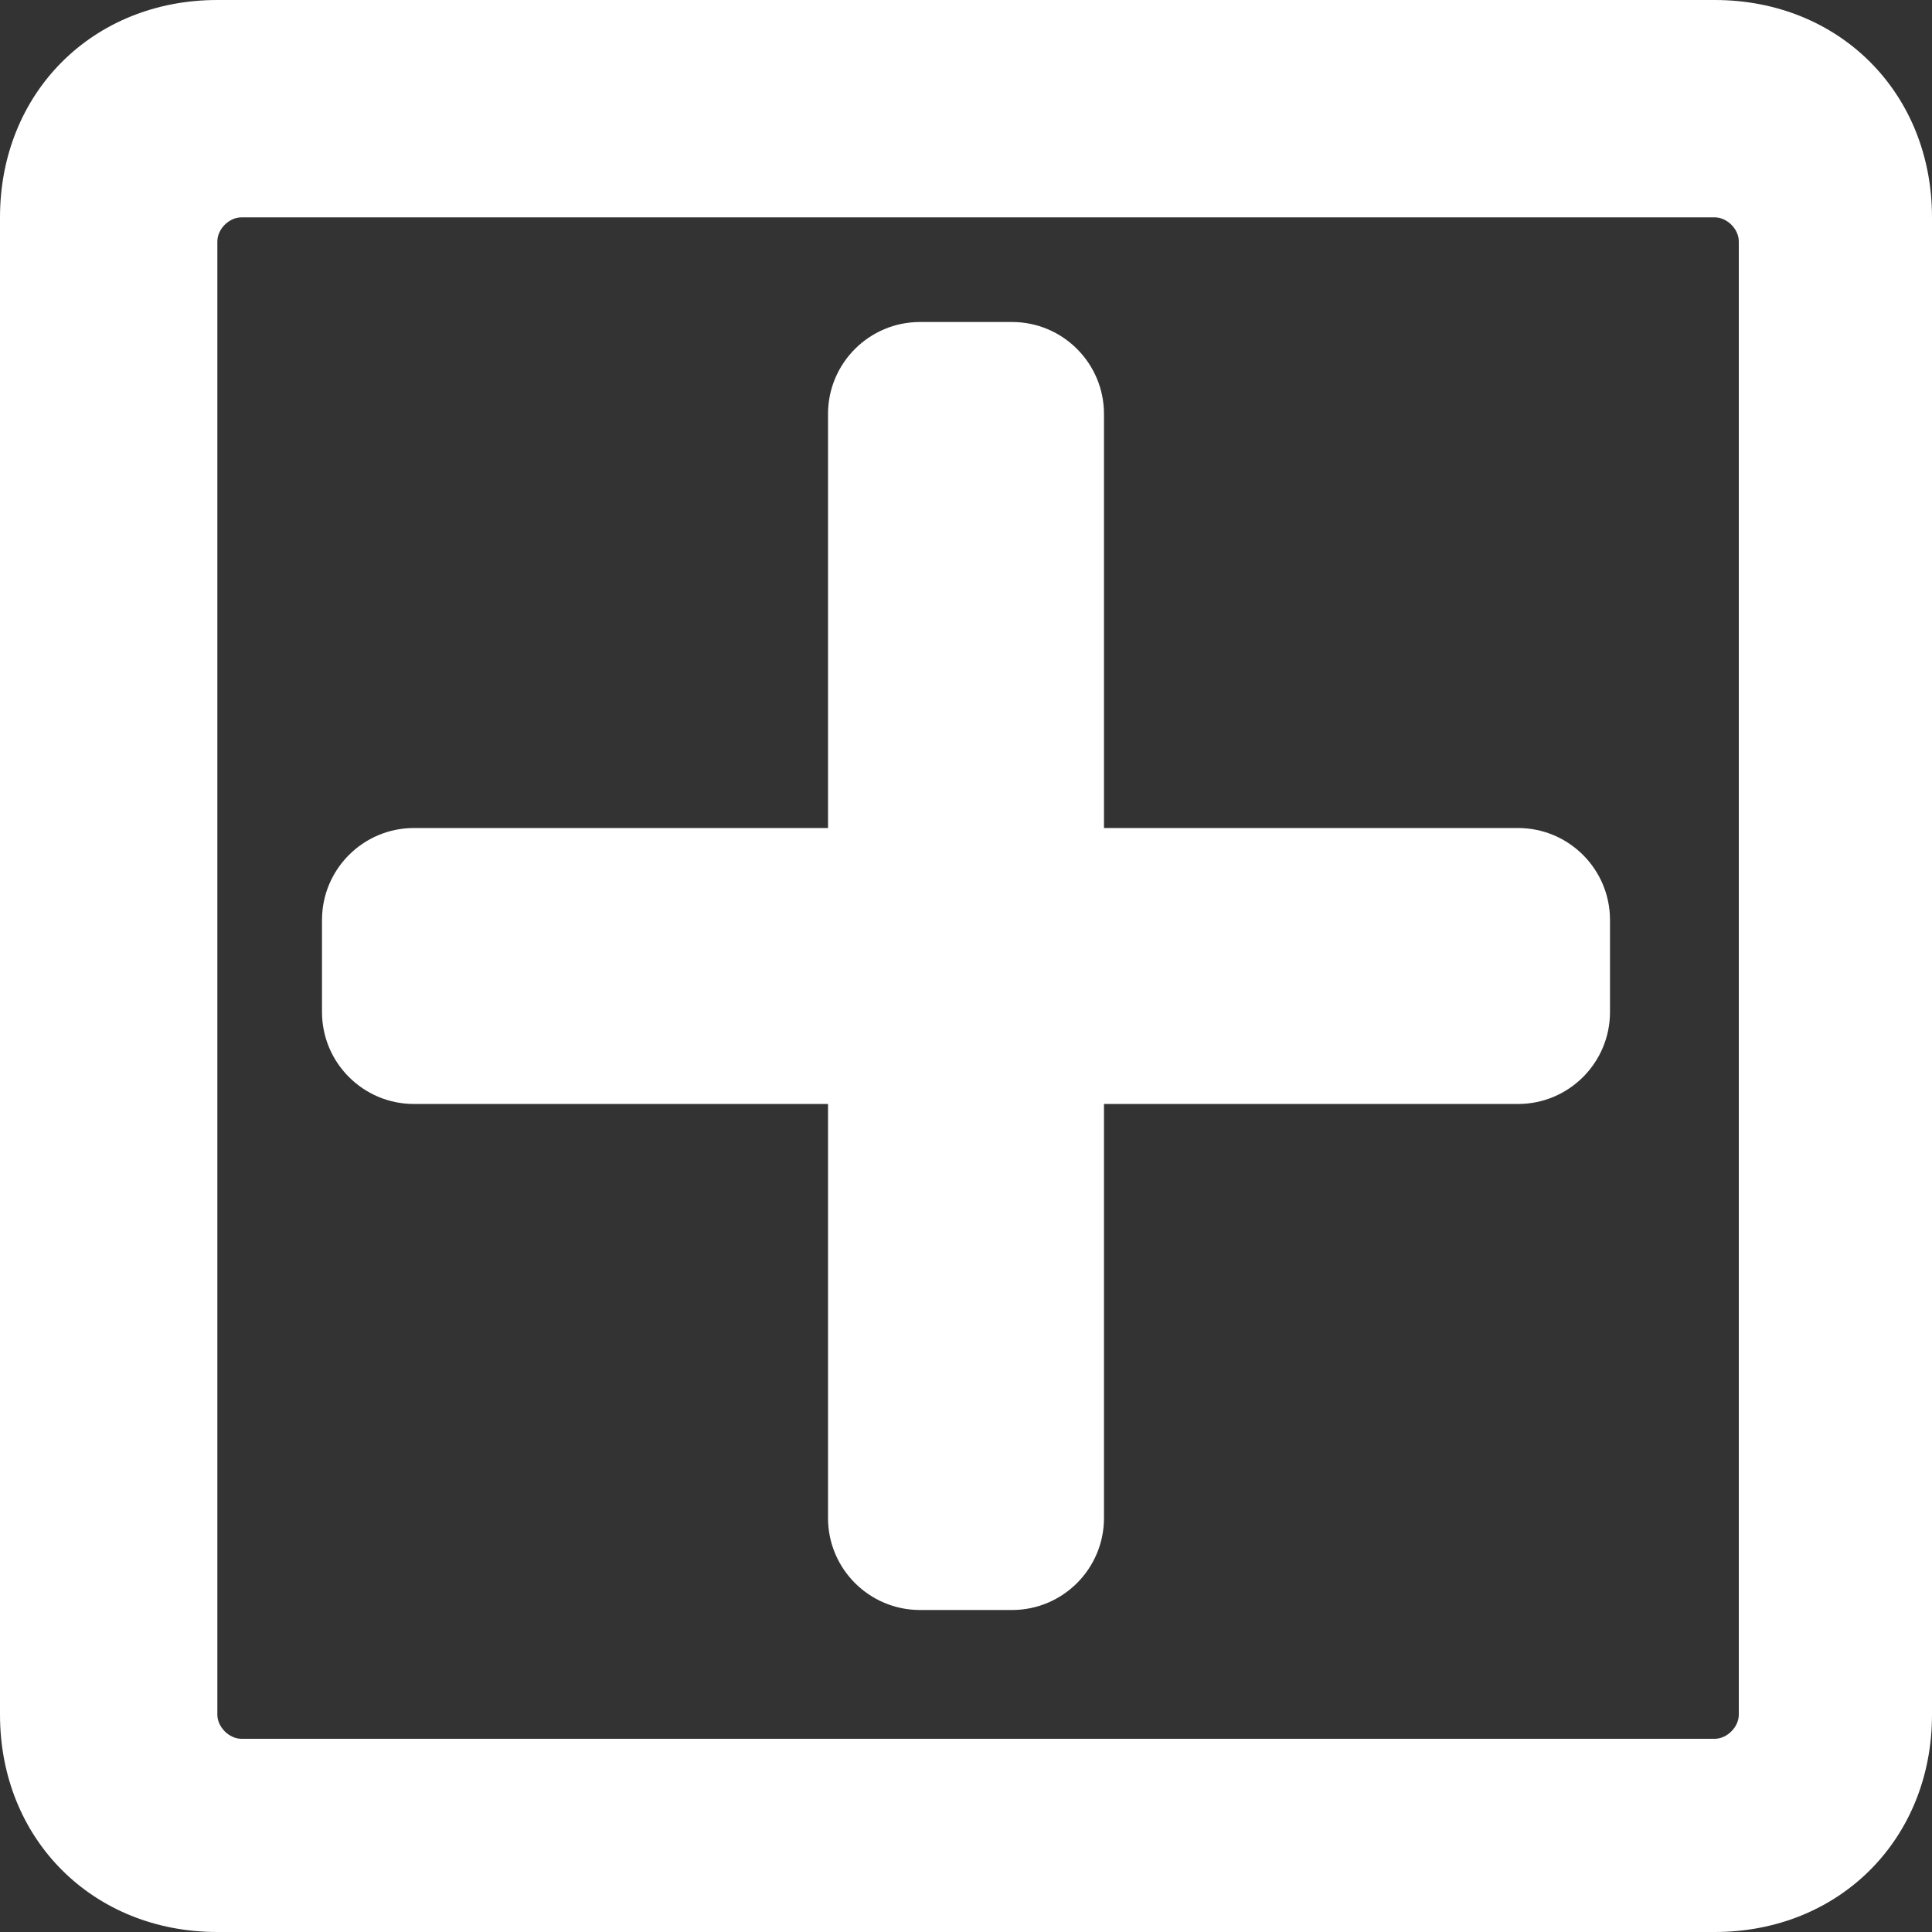 <svg width="12" height="12" viewBox="0 0 12 12" fill="none" xmlns="http://www.w3.org/2000/svg">
<rect x="0" y="0" width="12" height="12" fill="#333333" stroke="none"/>
<path d="M9.429 5.143H6.857V2.571C6.857 2.256 6.601 2 6.286 2H5.714C5.399 2 5.143 2.256 5.143 2.571V5.143H2.571C2.256 5.143 2 5.399 2 5.714V6.286C2 6.601 2.256 6.857 2.571 6.857H5.143V9.429C5.143 9.744 5.399 10 5.714 10H6.286C6.601 10 6.857 9.744 6.857 9.429V6.857H9.429C9.744 6.857 10 6.601 10 6.286V5.714C10 5.399 9.744 5.143 9.429 5.143Z" fill="white"/>
<path fill-rule="evenodd" clip-rule="evenodd" d="M1.35 0H10.65C11.424 0 12 0.576 12 1.35V10.65C12 11.424 11.424 12 10.65 12H1.35C0.576 12 0 11.424 0 10.65V1.35C0 0.576 0.576 0 1.35 0ZM1.5 10.8H10.65C10.727 10.8 10.8 10.727 10.8 10.65V1.5C10.8 1.422 10.727 1.35 10.65 1.35H1.5C1.423 1.35 1.35 1.422 1.35 1.5V10.65C1.35 10.727 1.423 10.8 1.5 10.8Z" fill="white"/>
</svg>
